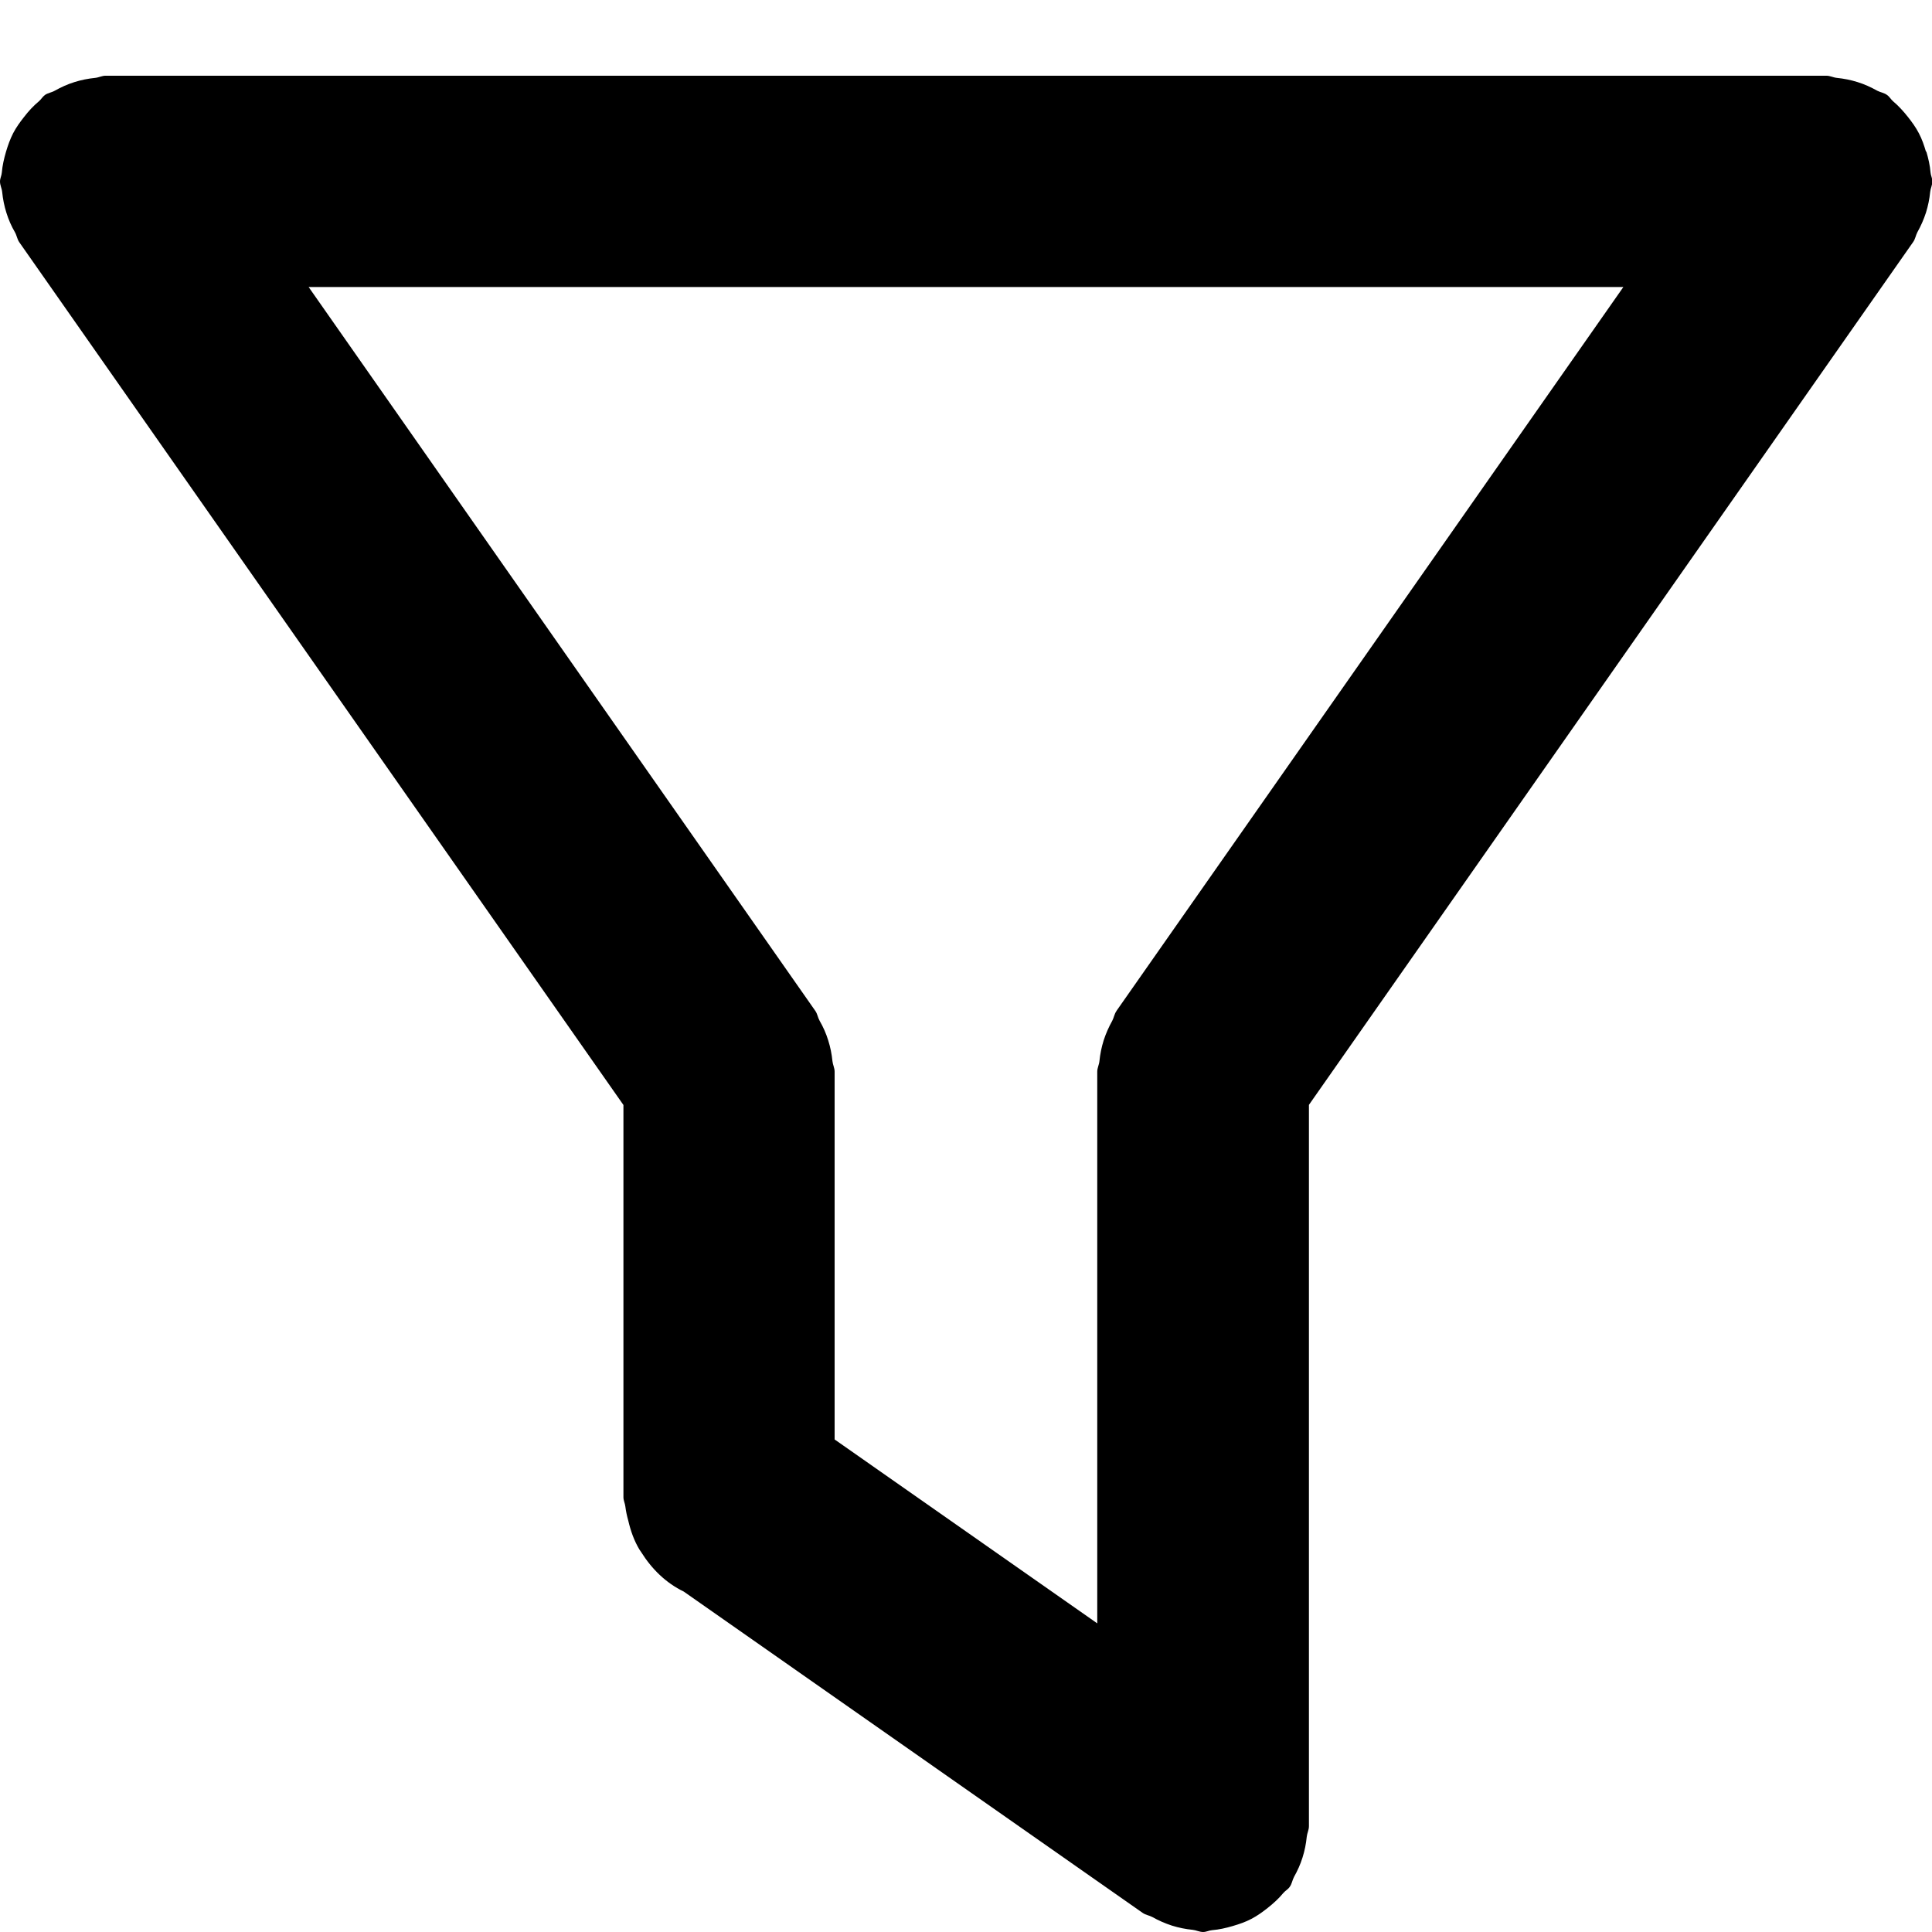 <svg xmlns="http://www.w3.org/2000/svg" viewBox="0 0 16 16"><path d="m15.95,1.256c-.016-.054-.033-.104-.059-.153-.025-.048-.056-.091-.09-.134-.038-.048-.077-.091-.123-.13-.019-.016-.03-.039-.051-.053-.025-.018-.054-.021-.081-.035-.052-.029-.104-.053-.162-.071-.057-.018-.113-.029-.172-.035-.03-.003-.056-.018-.087-.018H.875c-.031,0-.057.015-.087.018-.059.006-.115.017-.172.035-.058.018-.11.042-.162.071-.026.015-.056.018-.081.035-.021.015-.032.037-.051.053-.047.039-.086.082-.123.13-.034.043-.065.086-.09.134-.025.049-.043.099-.059.153-.017.058-.03.114-.035.174-.002.025-.015.047-.015.073,0,.031.015.057.018.087.006.059.017.115.035.172.018.058.041.11.071.162.015.026.018.056.035.081l5.004,7.146v3.248c0,.028.013.051.016.078.005.04.013.077.024.116.02.086.048.165.092.239.005.008.01.015.015.022.087.139.204.255.353.327l3.799,2.66c.025.018.055.021.081.035.052.029.104.052.162.071.058.018.113.029.172.035.03.003.056.018.087.018.026,0,.048-.013.073-.015.06-.005.116-.018.174-.035.054-.016.104-.033.153-.059.048-.025.091-.056.134-.09.048-.038.091-.077.13-.124.016-.019.039-.03.053-.051.018-.025.021-.054.035-.081.029-.052.053-.104.071-.162.018-.057.029-.113.035-.172.003-.03.018-.056.018-.087v-5.974l5.004-7.146c.018-.025.021-.055.035-.081.029-.052.052-.104.071-.162.018-.058.029-.113.035-.172.003-.03.018-.056.018-.087,0-.026-.013-.048-.015-.073-.005-.06-.018-.116-.035-.174Zm-6.704,7.117c-.018.025-.021.055-.035.081-.029.052-.052.104-.071.162-.018.058-.029.113-.035.172-.003.03-.018.056-.018.087v4.569l-2.175-1.523v-3.046c0-.031-.015-.057-.018-.087-.006-.059-.017-.115-.035-.172-.018-.058-.041-.11-.071-.162-.015-.026-.018-.056-.035-.081L2.556,2.377h10.888l-4.198,5.995Z"/></svg>